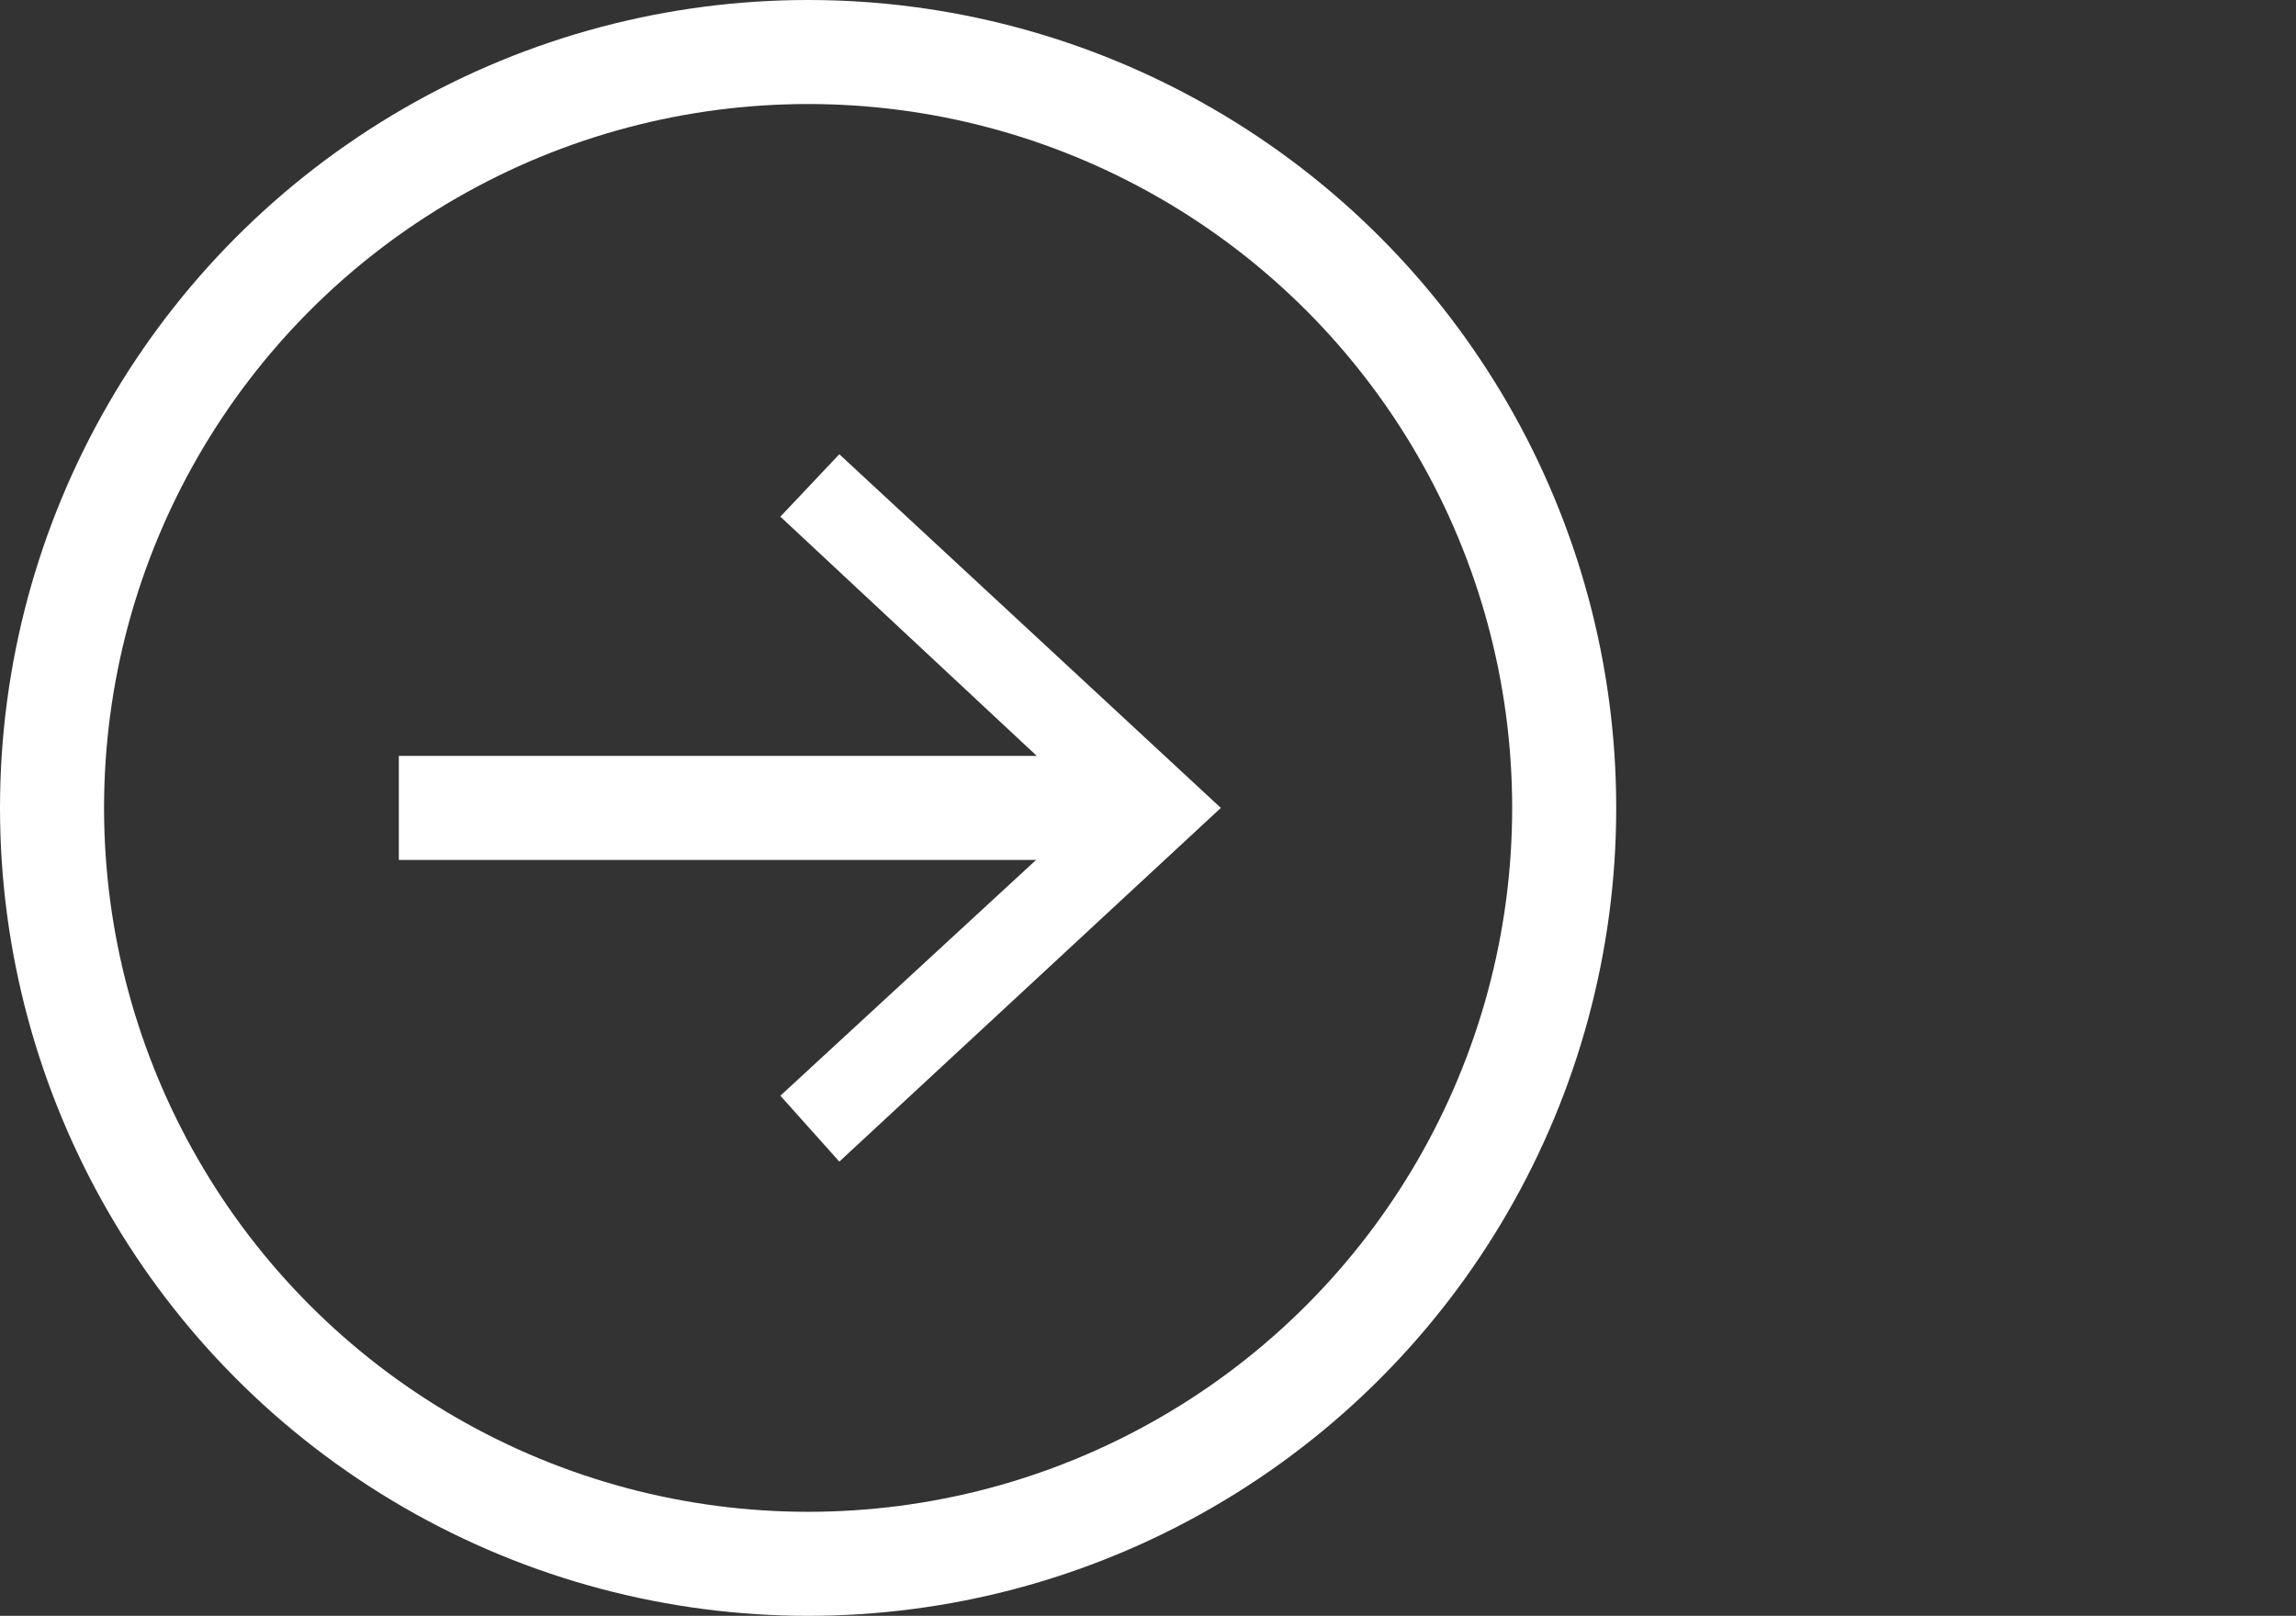 <svg id="Layer_1" data-name="Layer 1" xmlns="http://www.w3.org/2000/svg" viewBox="0 0 66.2 46.6"><rect x="0" y="0" width="66.2" height="46.6" fill="#333333" stroke="none"/><defs><style>.cls-1{fill:none;stroke:#fff;stroke-miterlimit:10;stroke-width:3px;}.cls-2{fill:#fff;}</style></defs><g id="Layer_1-2" data-name="Layer 1"><line class="cls-1" x1="11.5" y1="23.3" x2="32.5" y2="23.3"/><polygon class="cls-2" points="24.2 33.5 22.5 31.6 31.5 23.3 22.5 14.9 24.2 13.1 35.2 23.3 24.2 33.5"/><circle class="cls-1" cx="23.3" cy="23.3" r="21.8"/></g></svg>